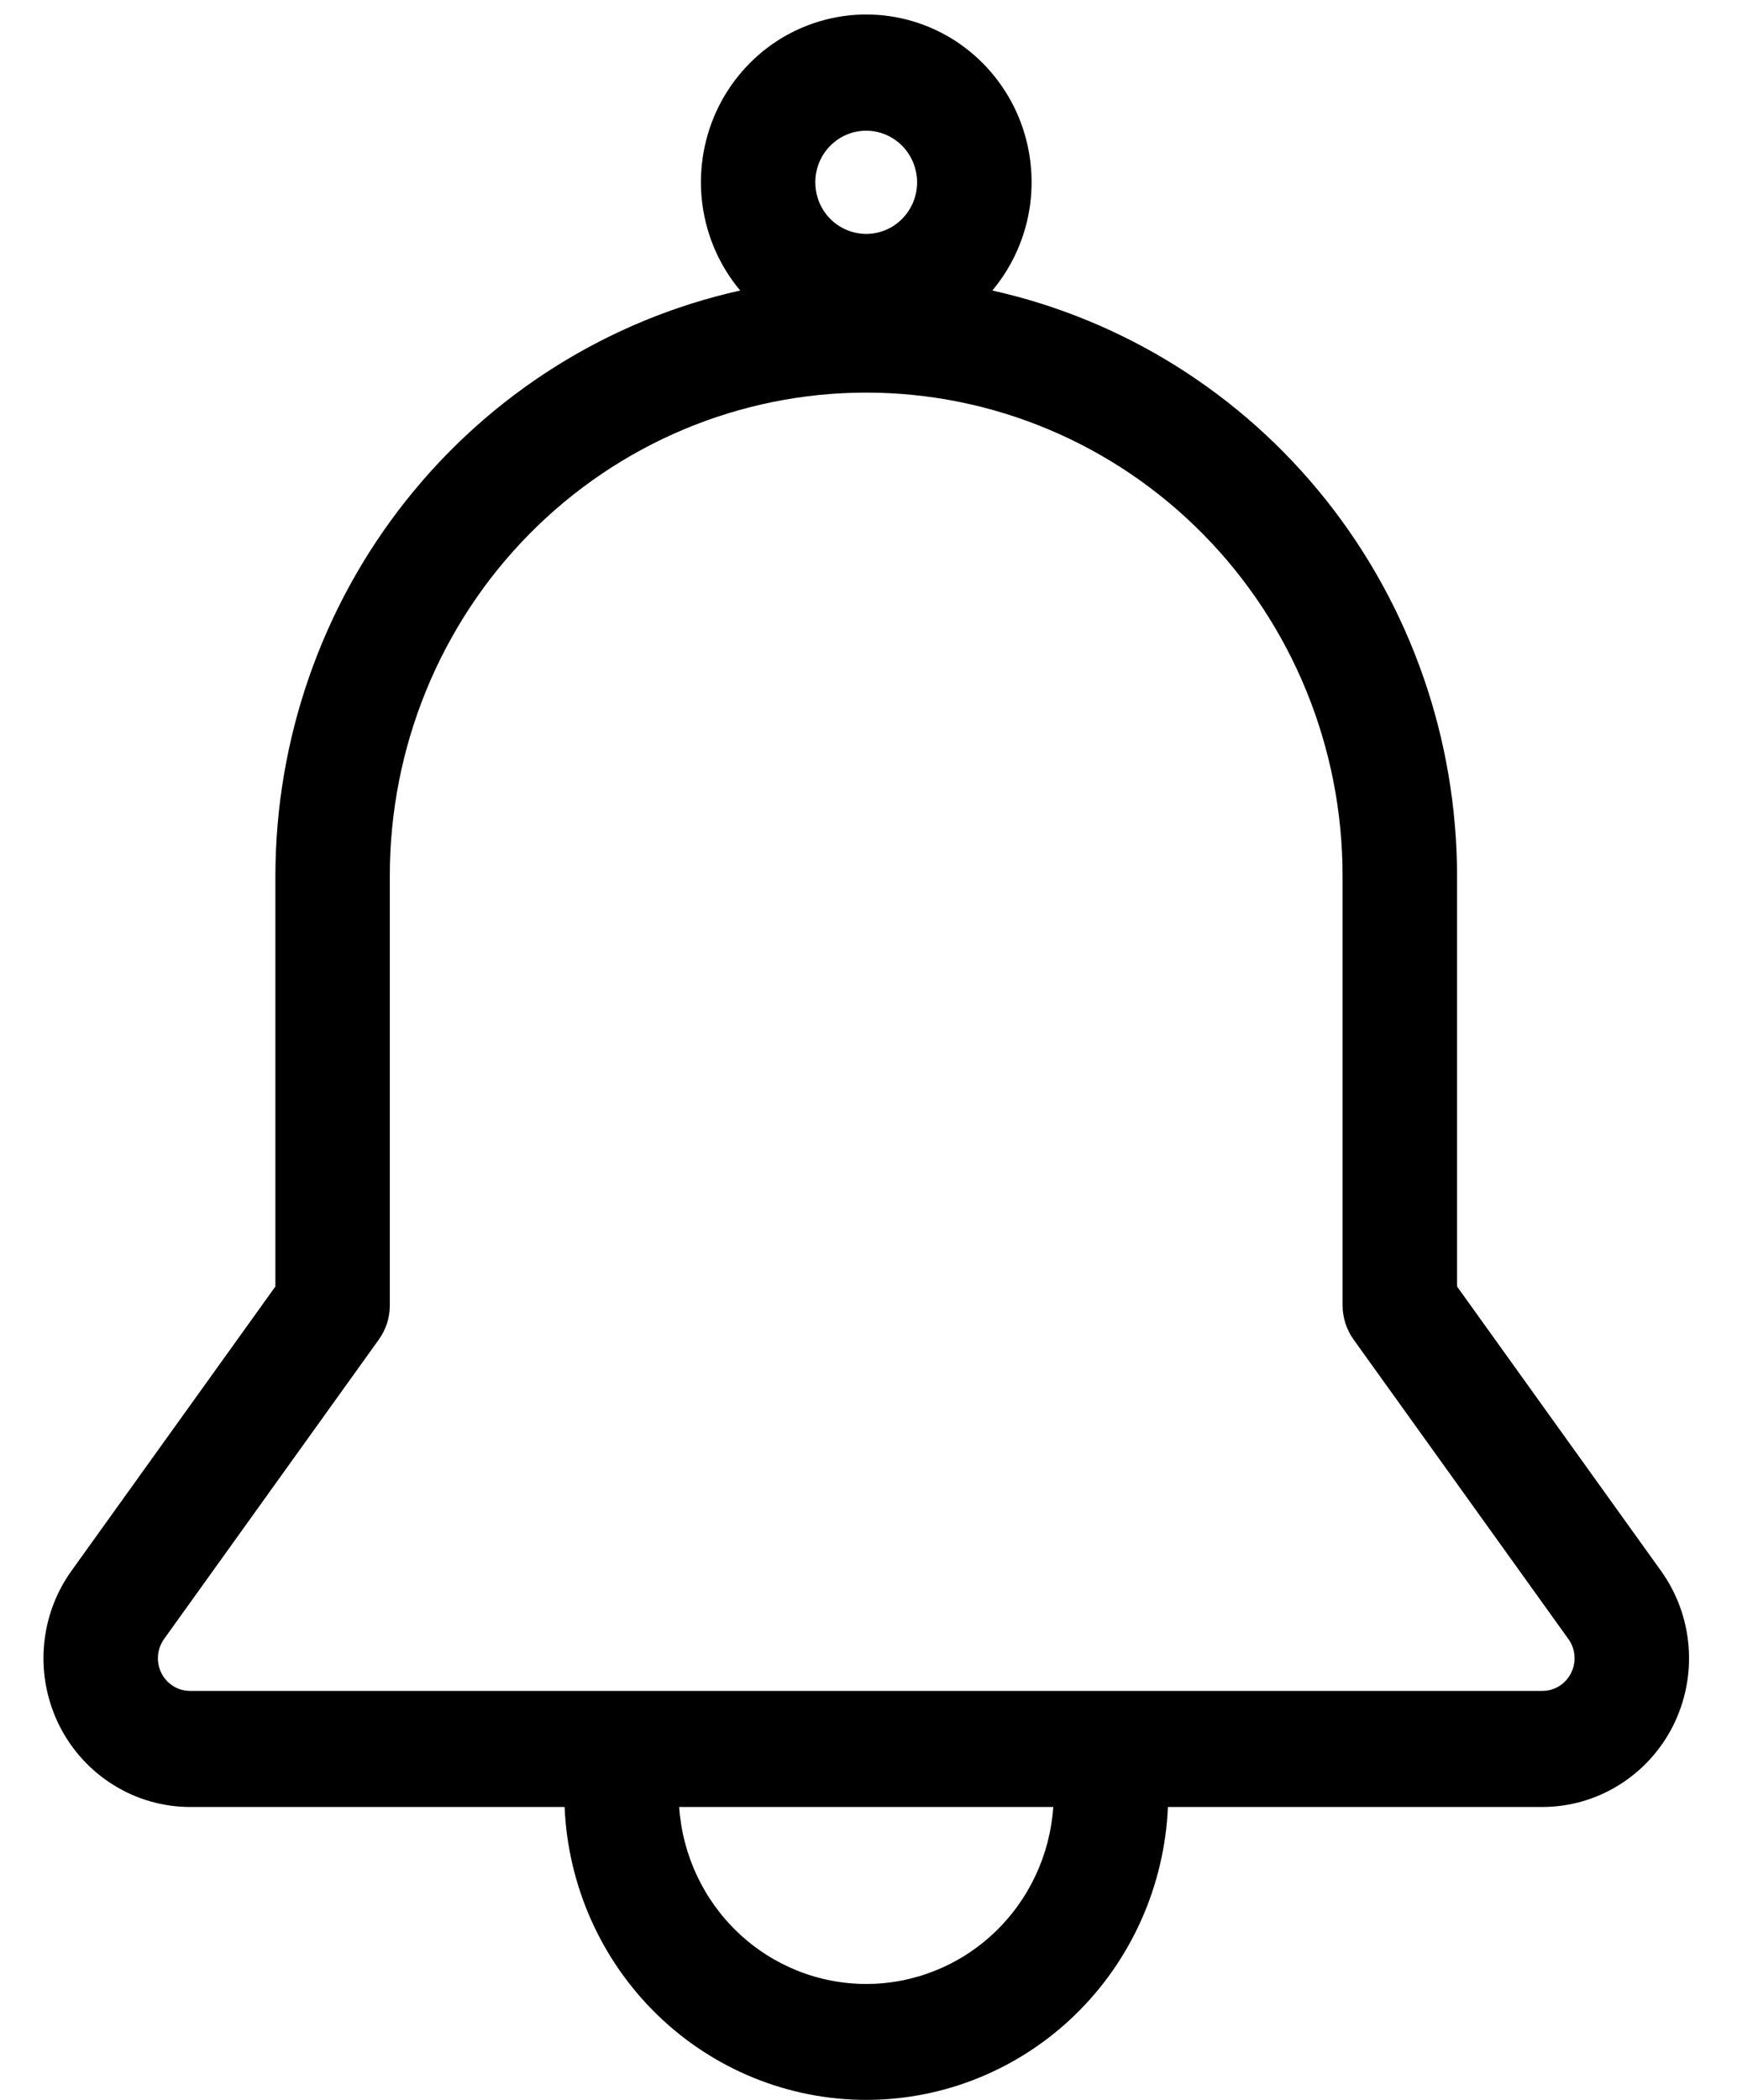 <svg width="24" height="29" viewBox="0 0 24 29" fill="none" xmlns="http://www.w3.org/2000/svg">
<path fill-rule="evenodd" clip-rule="evenodd" d="M21.67 22.635L18.702 18.499C18.604 18.362 18.551 18.197 18.55 18.028V12.092C18.55 10.323 17.857 8.627 16.622 7.376C15.388 6.125 13.714 5.422 11.968 5.422C10.222 5.422 8.548 6.125 7.313 7.376C6.079 8.627 5.386 10.323 5.386 12.092V18.029C5.386 18.198 5.333 18.363 5.234 18.5L2.267 22.635C2.219 22.703 2.19 22.782 2.183 22.865C2.177 22.948 2.193 23.031 2.23 23.106C2.267 23.18 2.324 23.242 2.394 23.286C2.464 23.329 2.545 23.352 2.627 23.352H21.31C21.392 23.352 21.473 23.329 21.543 23.286C21.613 23.242 21.67 23.18 21.707 23.106C21.744 23.032 21.761 22.948 21.754 22.865C21.748 22.782 21.719 22.703 21.67 22.635ZM14.553 24.955H9.384C9.429 25.618 9.721 26.24 10.201 26.693C10.681 27.147 11.312 27.399 11.969 27.399C12.625 27.399 13.257 27.147 13.736 26.693C14.216 26.24 14.508 25.618 14.553 24.955ZM11.265 2.518C11.265 2.659 11.306 2.797 11.383 2.914C11.461 3.031 11.57 3.122 11.699 3.176C11.827 3.23 11.969 3.244 12.105 3.217C12.242 3.189 12.367 3.122 12.465 3.022C12.564 2.922 12.631 2.795 12.658 2.657C12.685 2.519 12.671 2.376 12.618 2.246C12.565 2.115 12.475 2.004 12.36 1.926C12.244 1.847 12.108 1.805 11.969 1.805C11.782 1.805 11.603 1.88 11.471 2.014C11.339 2.147 11.265 2.329 11.265 2.518ZM22.949 21.693L20.132 17.767V12.092C20.129 10.206 19.491 8.377 18.324 6.908C17.156 5.439 15.529 4.418 13.711 4.012C13.993 3.676 14.174 3.264 14.233 2.826C14.291 2.389 14.225 1.943 14.042 1.542C13.859 1.142 13.566 0.802 13.199 0.564C12.832 0.327 12.405 0.2 11.969 0.2C11.533 0.2 11.106 0.327 10.739 0.564C10.372 0.802 10.079 1.142 9.896 1.542C9.713 1.943 9.647 2.389 9.705 2.826C9.764 3.264 9.945 3.676 10.227 4.012C8.409 4.417 6.781 5.439 5.614 6.908C4.446 8.377 3.808 10.206 3.805 12.092V17.767L0.988 21.693C0.768 21.999 0.636 22.361 0.607 22.739C0.577 23.117 0.652 23.495 0.821 23.833C0.991 24.171 1.25 24.454 1.569 24.652C1.887 24.85 2.254 24.955 2.628 24.955H7.801C7.847 26.043 8.306 27.072 9.083 27.826C9.859 28.579 10.893 29 11.969 29C13.044 29 14.078 28.579 14.854 27.826C15.631 27.072 16.09 26.043 16.137 24.955H21.31C21.684 24.955 22.051 24.85 22.369 24.652C22.688 24.454 22.947 24.171 23.117 23.833C23.286 23.495 23.361 23.117 23.331 22.739C23.302 22.361 23.169 21.999 22.949 21.693Z" fill="black"/>
</svg>
